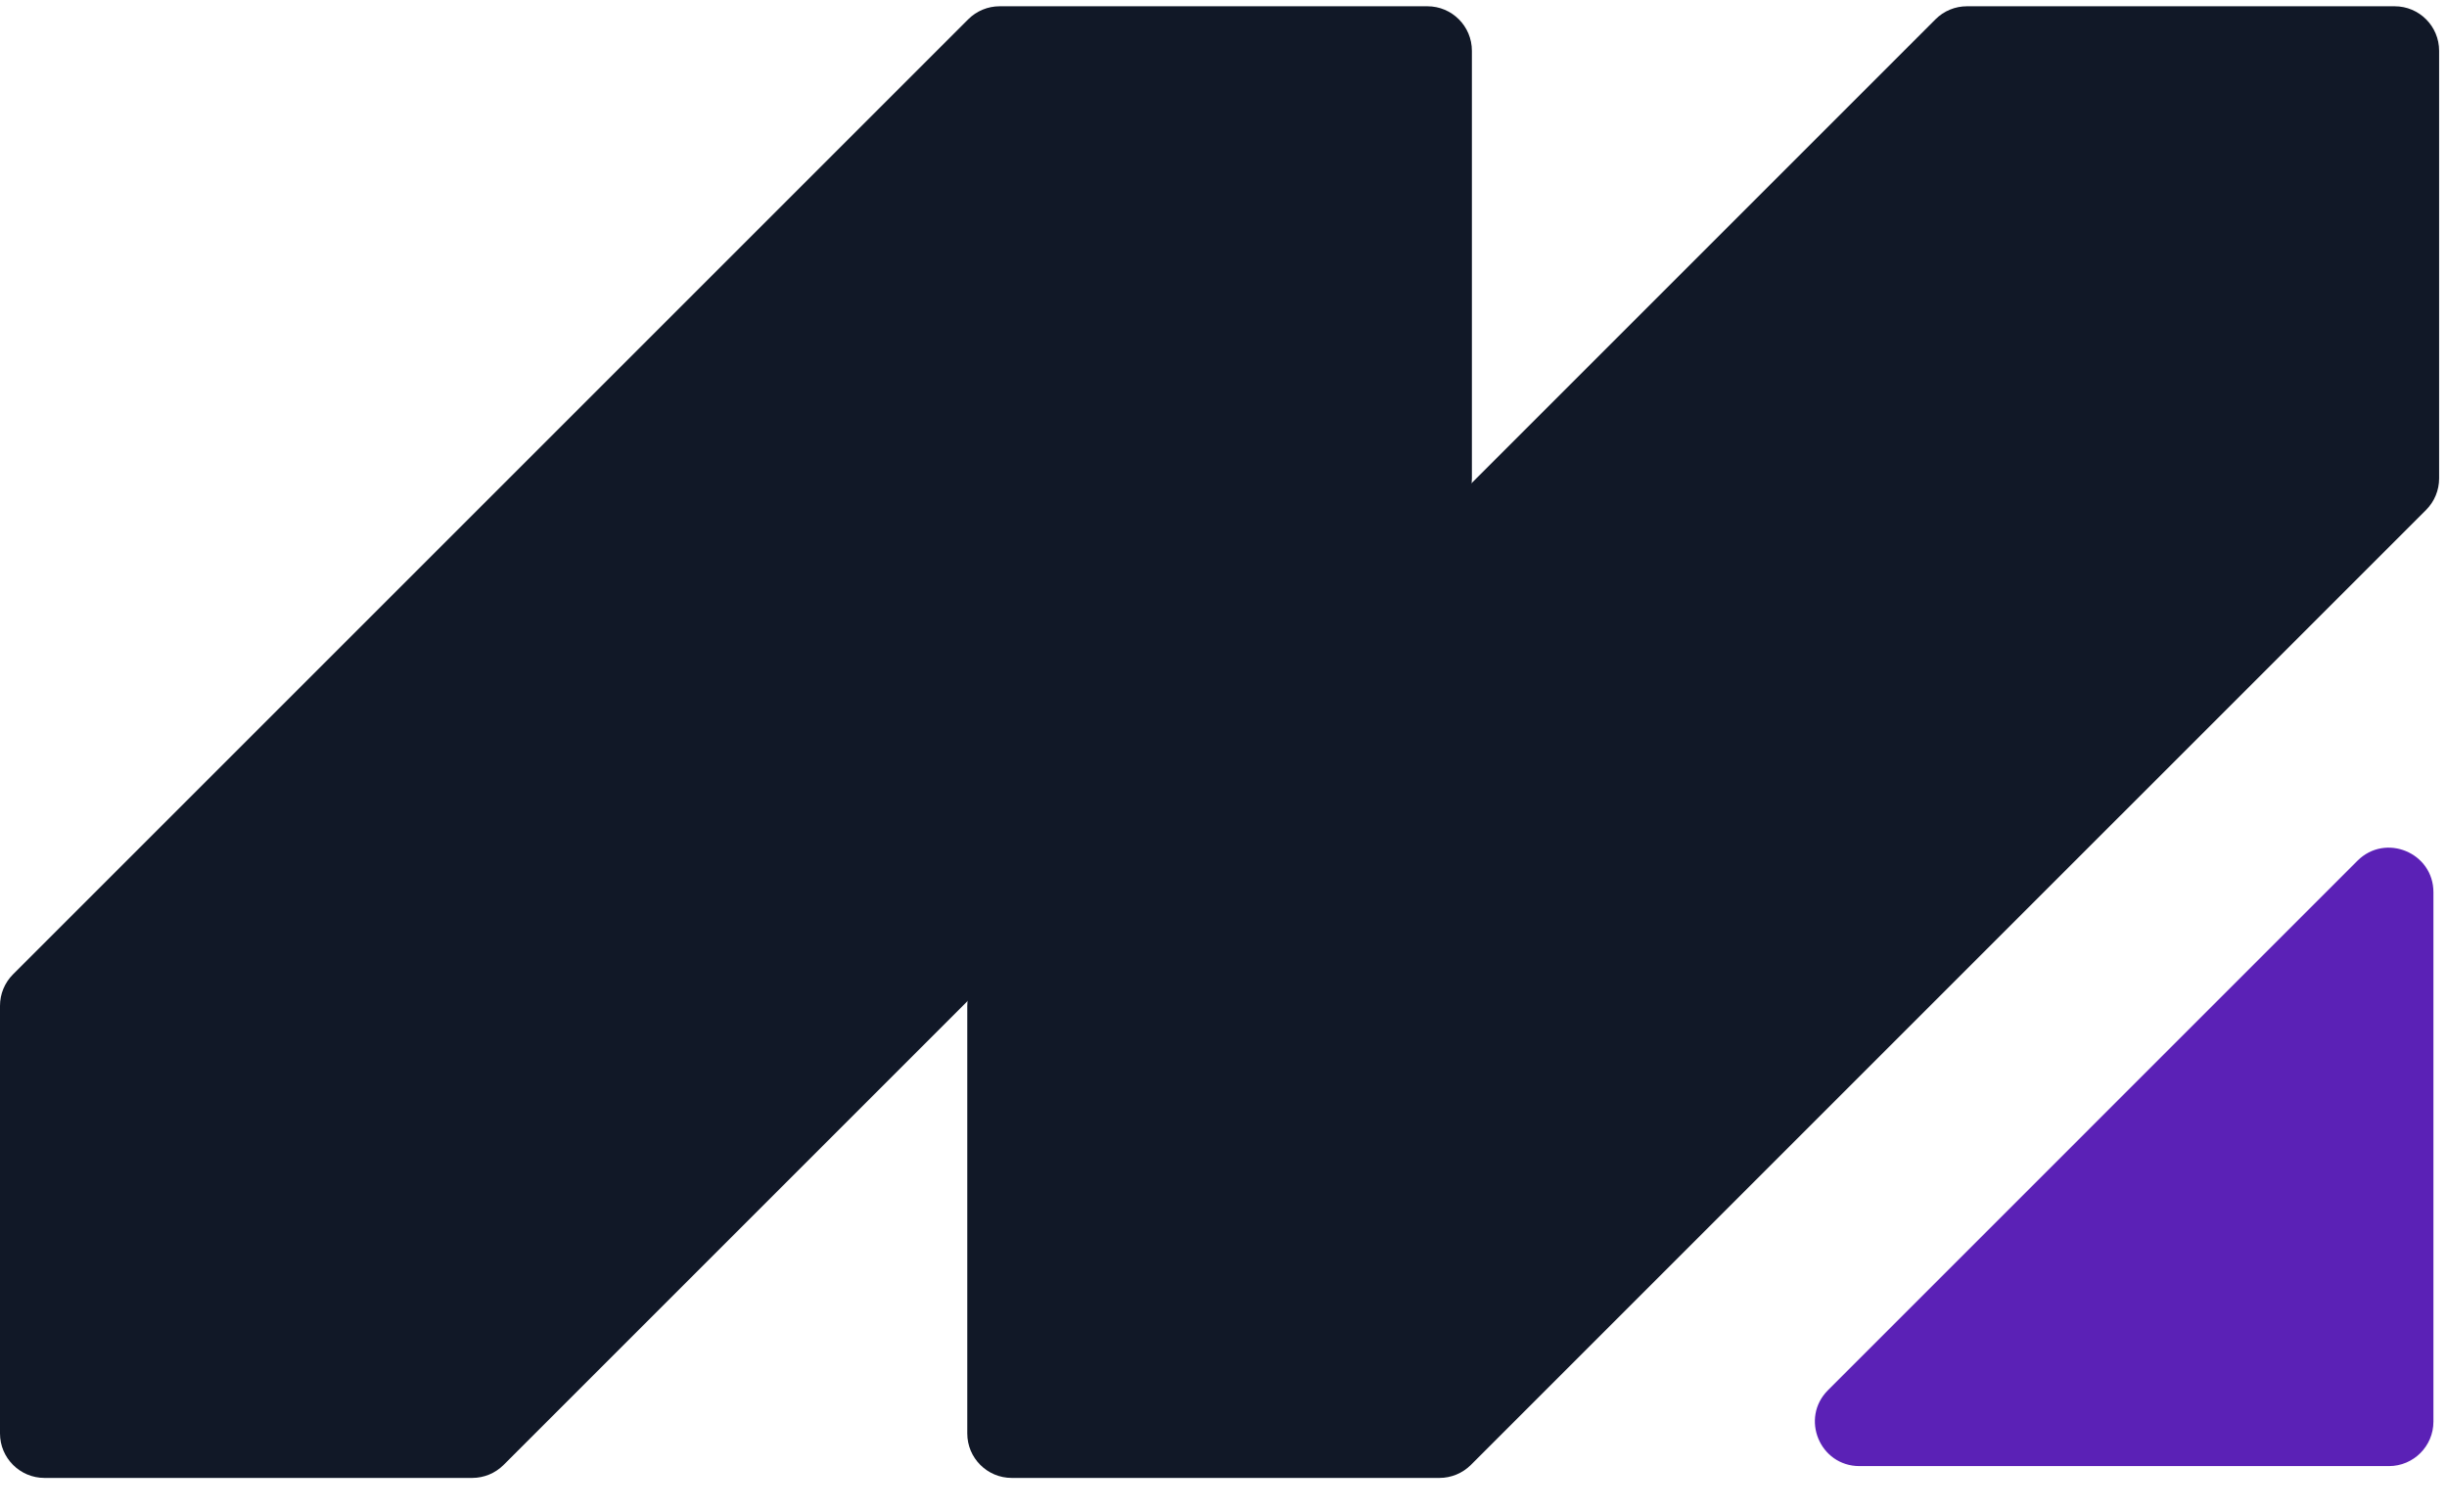 <svg width="55" height="34" viewBox="0 0 55 34" fill="none" xmlns="http://www.w3.org/2000/svg">
<path d="M33.083 10.755C33.083 11.02 32.977 11.274 32.79 11.462L11.32 32.931C11.133 33.118 10.879 33.224 10.613 33.224L1 33.224C0.448 33.224 -3.81372e-05 32.776 -3.81251e-05 32.224L-3.7915e-05 22.61C-3.79092e-05 22.345 0.105 22.091 0.293 21.903L21.762 0.434C21.95 0.246 22.204 0.141 22.469 0.141L32.083 0.141C32.635 0.141 33.083 0.589 33.083 1.141L33.083 10.755Z" fill="#111827"/>
<path d="M54.823 10.755C54.823 11.02 54.718 11.274 54.531 11.462L33.061 32.931C32.873 33.118 32.619 33.224 32.354 33.224L22.741 33.224C22.188 33.224 21.741 32.776 21.741 32.224L21.741 22.61C21.741 22.345 21.846 22.091 22.034 21.903L43.503 0.434C43.69 0.246 43.945 0.141 44.21 0.141L53.823 0.141C54.376 0.141 54.823 0.589 54.823 1.141L54.823 10.755Z" fill="#111827"/>
<path d="M54.695 31.958C54.695 32.51 54.247 32.958 53.695 32.958L41.794 32.958C40.903 32.958 40.457 31.881 41.087 31.251L52.987 19.35C53.617 18.72 54.695 19.167 54.695 20.058L54.695 31.958Z" fill="#5B21B6"/>
</svg>
